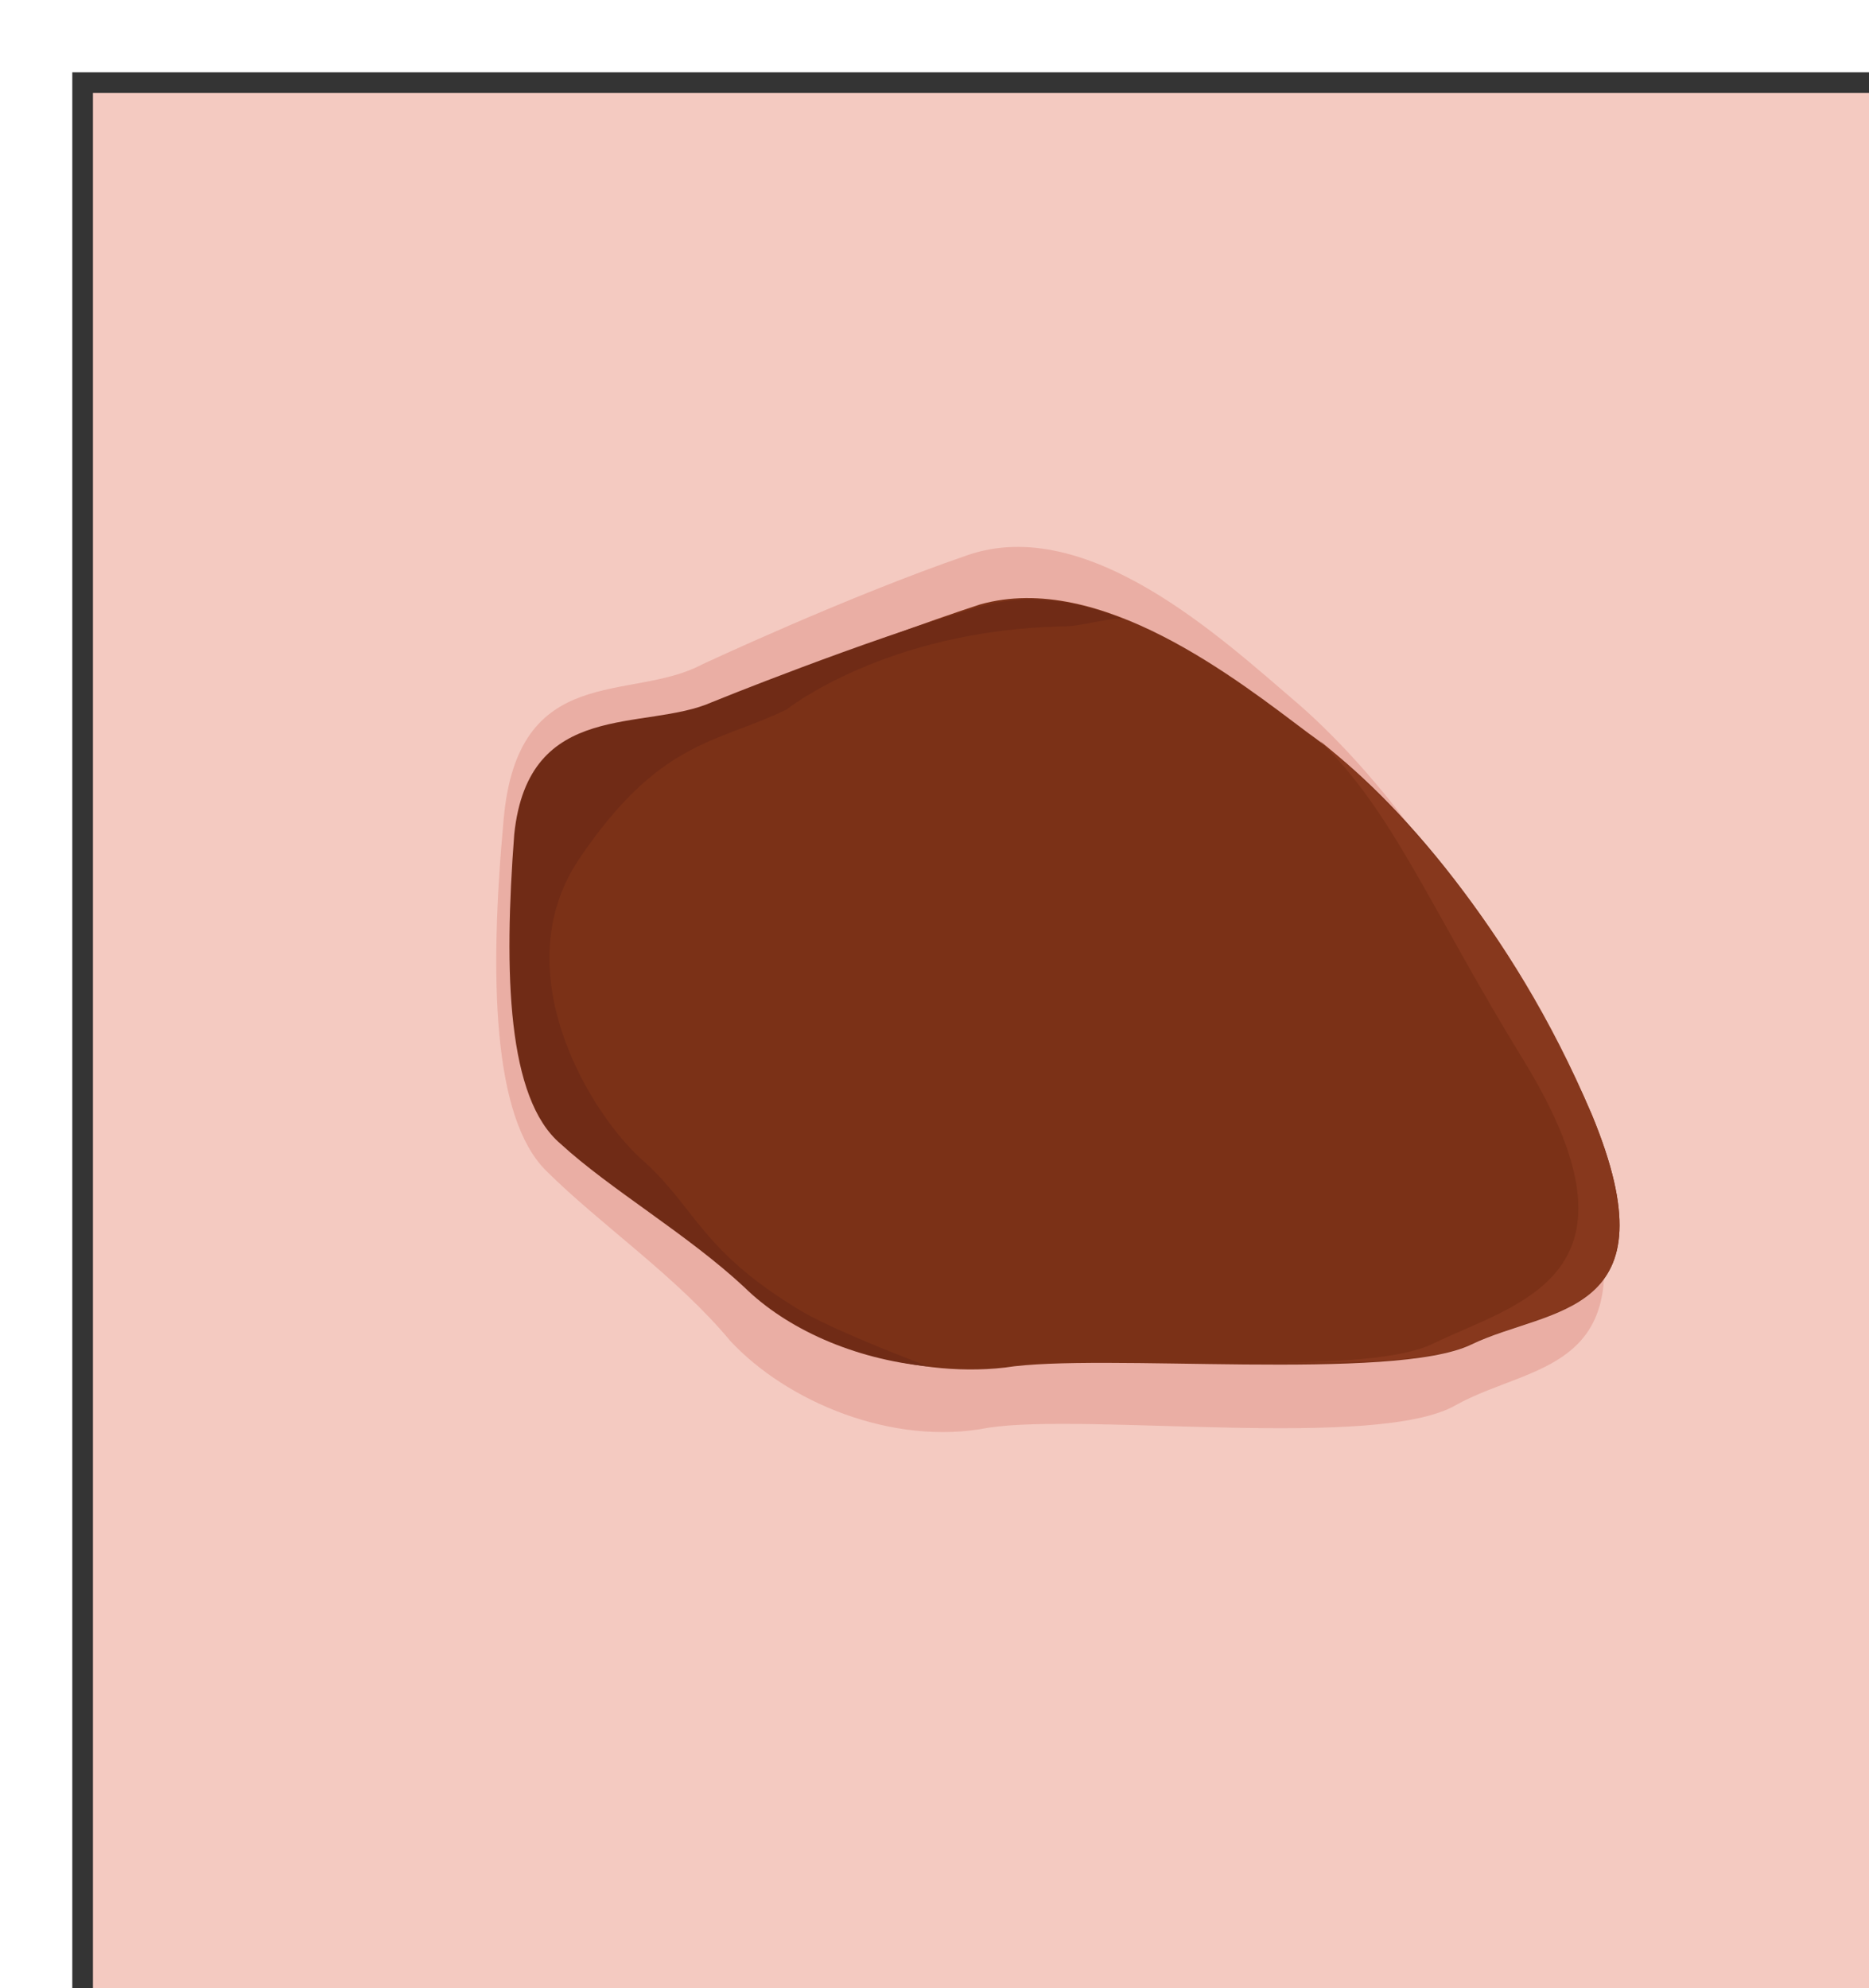 <svg xmlns="http://www.w3.org/2000/svg" version="1.0" viewBox="0 0 122.986 130.809"><defs><clipPath clipPathUnits="userSpaceOnUse" id="a"><path d="M4.078 4.157h122.805v130.881H4.078z"/></clipPath></defs><path d="M5.437 5.437v128.242h120.087V5.437H5.437z" fill="#f4cac1" fill-rule="evenodd" fill-opacity="1" stroke="none"/><path clip-path="url(#a)" d="M5.437 5.437h120.087v128.242H5.437z" fill="none" stroke="#343434" stroke-width="1.359px" stroke-linecap="butt" stroke-linejoin="miter" stroke-miterlimit="8" stroke-dasharray="none" stroke-opacity="1"/><path d="M46.172 43.733c-4.677 2.479-12.113-.24-13.032 10.194-.96 10.434-.72 19.628 2.798 23.106 3.478 3.478 8.595 6.956 12.113 11.194 3.718 3.997 10.673 6.955 16.99 5.716 6.516-1 25.584 1.48 30.74-1.479 5.358-2.998 13.473-1.999 7.916-17.39-5.596-15.67-13.752-24.864-18.389-28.862-4.917-4.197-13.751-12.432-21.667-9.674-7.915 2.718-17.469 7.195-17.469 7.195z" fill="#eaaea4" fill-rule="evenodd" fill-opacity="1" stroke="none"/><path d="M47.291 46.252c-4.677 1.999-12.352-.24-13.032 8.675-.96 9.194-.72 17.15 2.799 20.387 3.477 2.999 8.354 5.957 12.072 9.435 3.718 3.478 10.714 5.956 16.99 5.236 6.276-.999 25.584.96 30.701-1.519 5.117-2.478 13.472-1.719 7.916-15.15C98.9 59.924 91.025 51.729 86.107 48.25c-4.636-3.478-13.71-10.714-21.626-8.475-7.675 2.518-17.19 6.476-17.19 6.476z" fill="#7b3117" fill-rule="evenodd" fill-opacity="1" stroke="none"/><path d="M104.737 73.316C99.38 60.643 91.704 52.728 86.827 48.73c4.877 4.718 7.236 10.954 13.472 21.108 8.635 14.151-.44 15.87-6.036 18.588-2.079 1-6.476 1.24-11.393 1.24 5.836 0 11.393 0 13.951-1.24 5.117-2.478 13.472-1.719 7.916-15.11z" fill="#87381d" fill-rule="evenodd" fill-opacity="1" stroke="none"/><path d="M52.208 85.948c-6.036-3.738-6.496-6.476-9.754-9.454-3.498-2.979-9.314-12.413-4.417-19.868 5.337-7.955 9.074-7.696 13.712-9.934 0 0 6.516-5.217 18.149-5.477 1.379 0 2.558-.5 3.937-.5-3.018-1.239-6.276-1.739-9.534-.74-7.655 2.24-17.43 6.217-17.43 6.217-4.417 1.979-12.092-.26-13.032 8.695-.7 9.194-.46 17.39 3.039 20.367 3.238 2.979 8.355 5.957 12.092 9.435 2.779 2.738 7.196 4.737 12.093 5.217-2.558-.98-6.976-2.719-8.855-3.958z" fill="#702b16" fill-rule="evenodd" fill-opacity="1" stroke="none"/></svg>